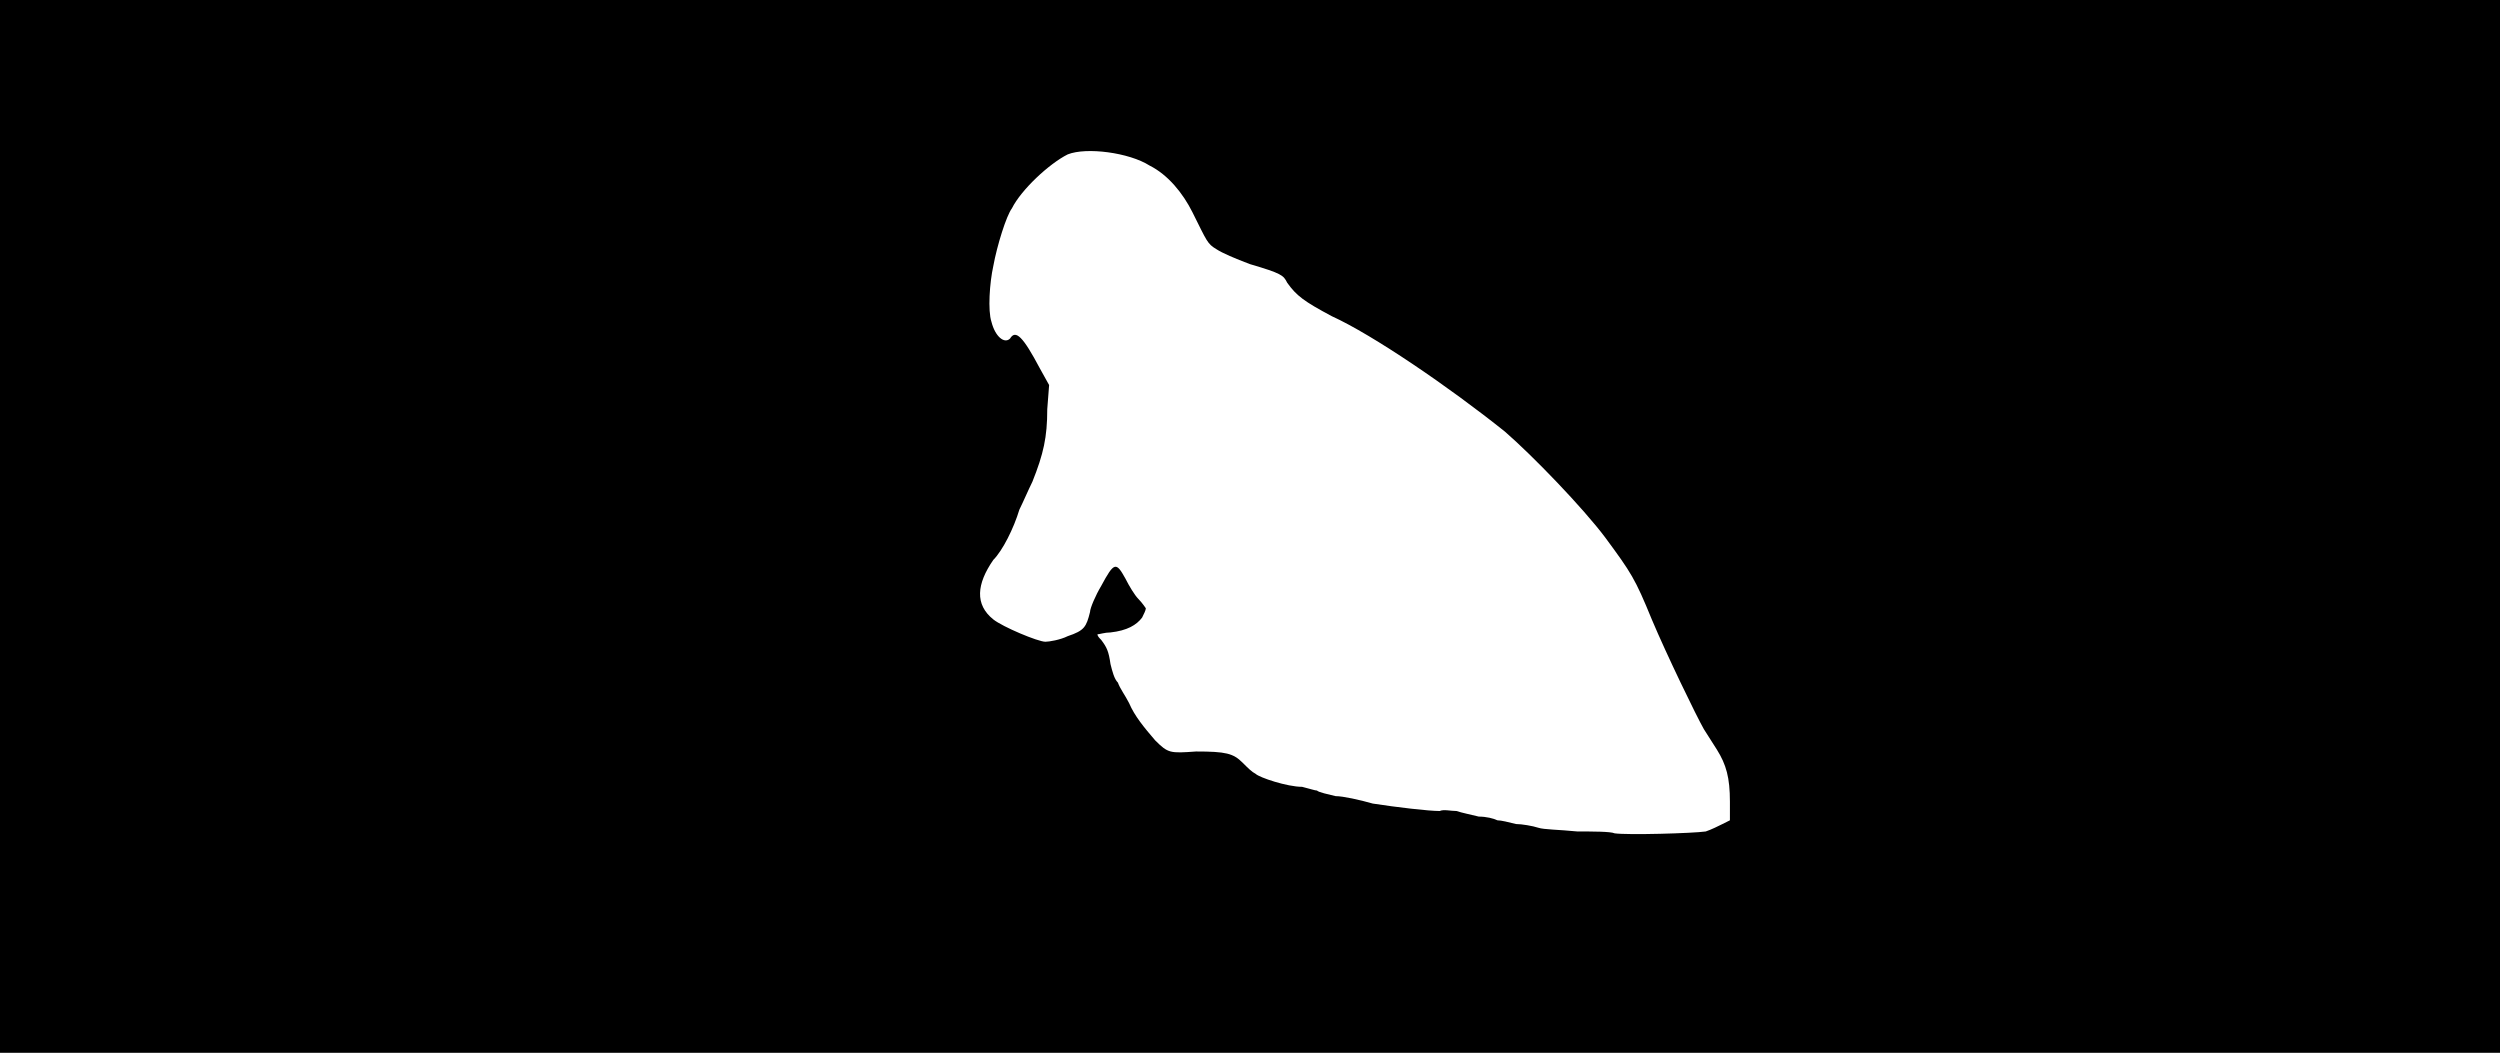 <svg xmlns="http://www.w3.org/2000/svg" width="1344" height="566"><path d="M0 283V0h1344v566H0V283m917 164c3-1 7-3 9-4l4-2v-10c0-13-2-20-7-28-2-3-5-8-7-11-4-7-20-40-28-59-9-22-11-25-25-44-12-16-39-44-54-57-30-24-71-52-93-62-15-8-19-11-24-18-2-4-3-5-20-10-8-3-15-6-18-8-5-3-5-4-13-20-5-10-13-20-23-25-11-7-34-10-44-6-10 5-25 19-30 29-3 4-8 20-10 31-2 9-3 24-1 30 2 8 7 12 10 9 3-5 7-1 16 16l5 9-1 13c0 15-2 24-8 39-2 4-5 11-7 15-3 10-9 22-14 27-9 13-10 24 0 32 5 4 24 12 28 12 2 0 8-1 12-3 9-3 10-5 12-13 0-2 3-9 6-14 7-13 8-13 13-4 2 4 5 9 7 11s4 5 4 5c0 1-1 3-2 5-3 4-8 7-17 8-3 0-6 1-7 1 0 1 1 2 2 3 3 4 4 6 5 13 1 4 2 8 4 10 1 3 4 7 6 11 3 7 8 13 14 20 7 7 8 7 22 6 16 0 20 1 25 6 3 3 5 5 7 6 2 2 17 7 25 7 4 1 7 2 8 2 1 1 6 2 10 3 4 0 13 2 20 4 13 2 30 4 36 4 2-1 6 0 9 0 3 1 8 2 12 3 4 0 8 1 10 2 2 0 6 1 10 2 3 0 9 1 12 2s11 1 21 2c8 0 18 0 20 1 7 1 42 0 49-1z"/></svg>
